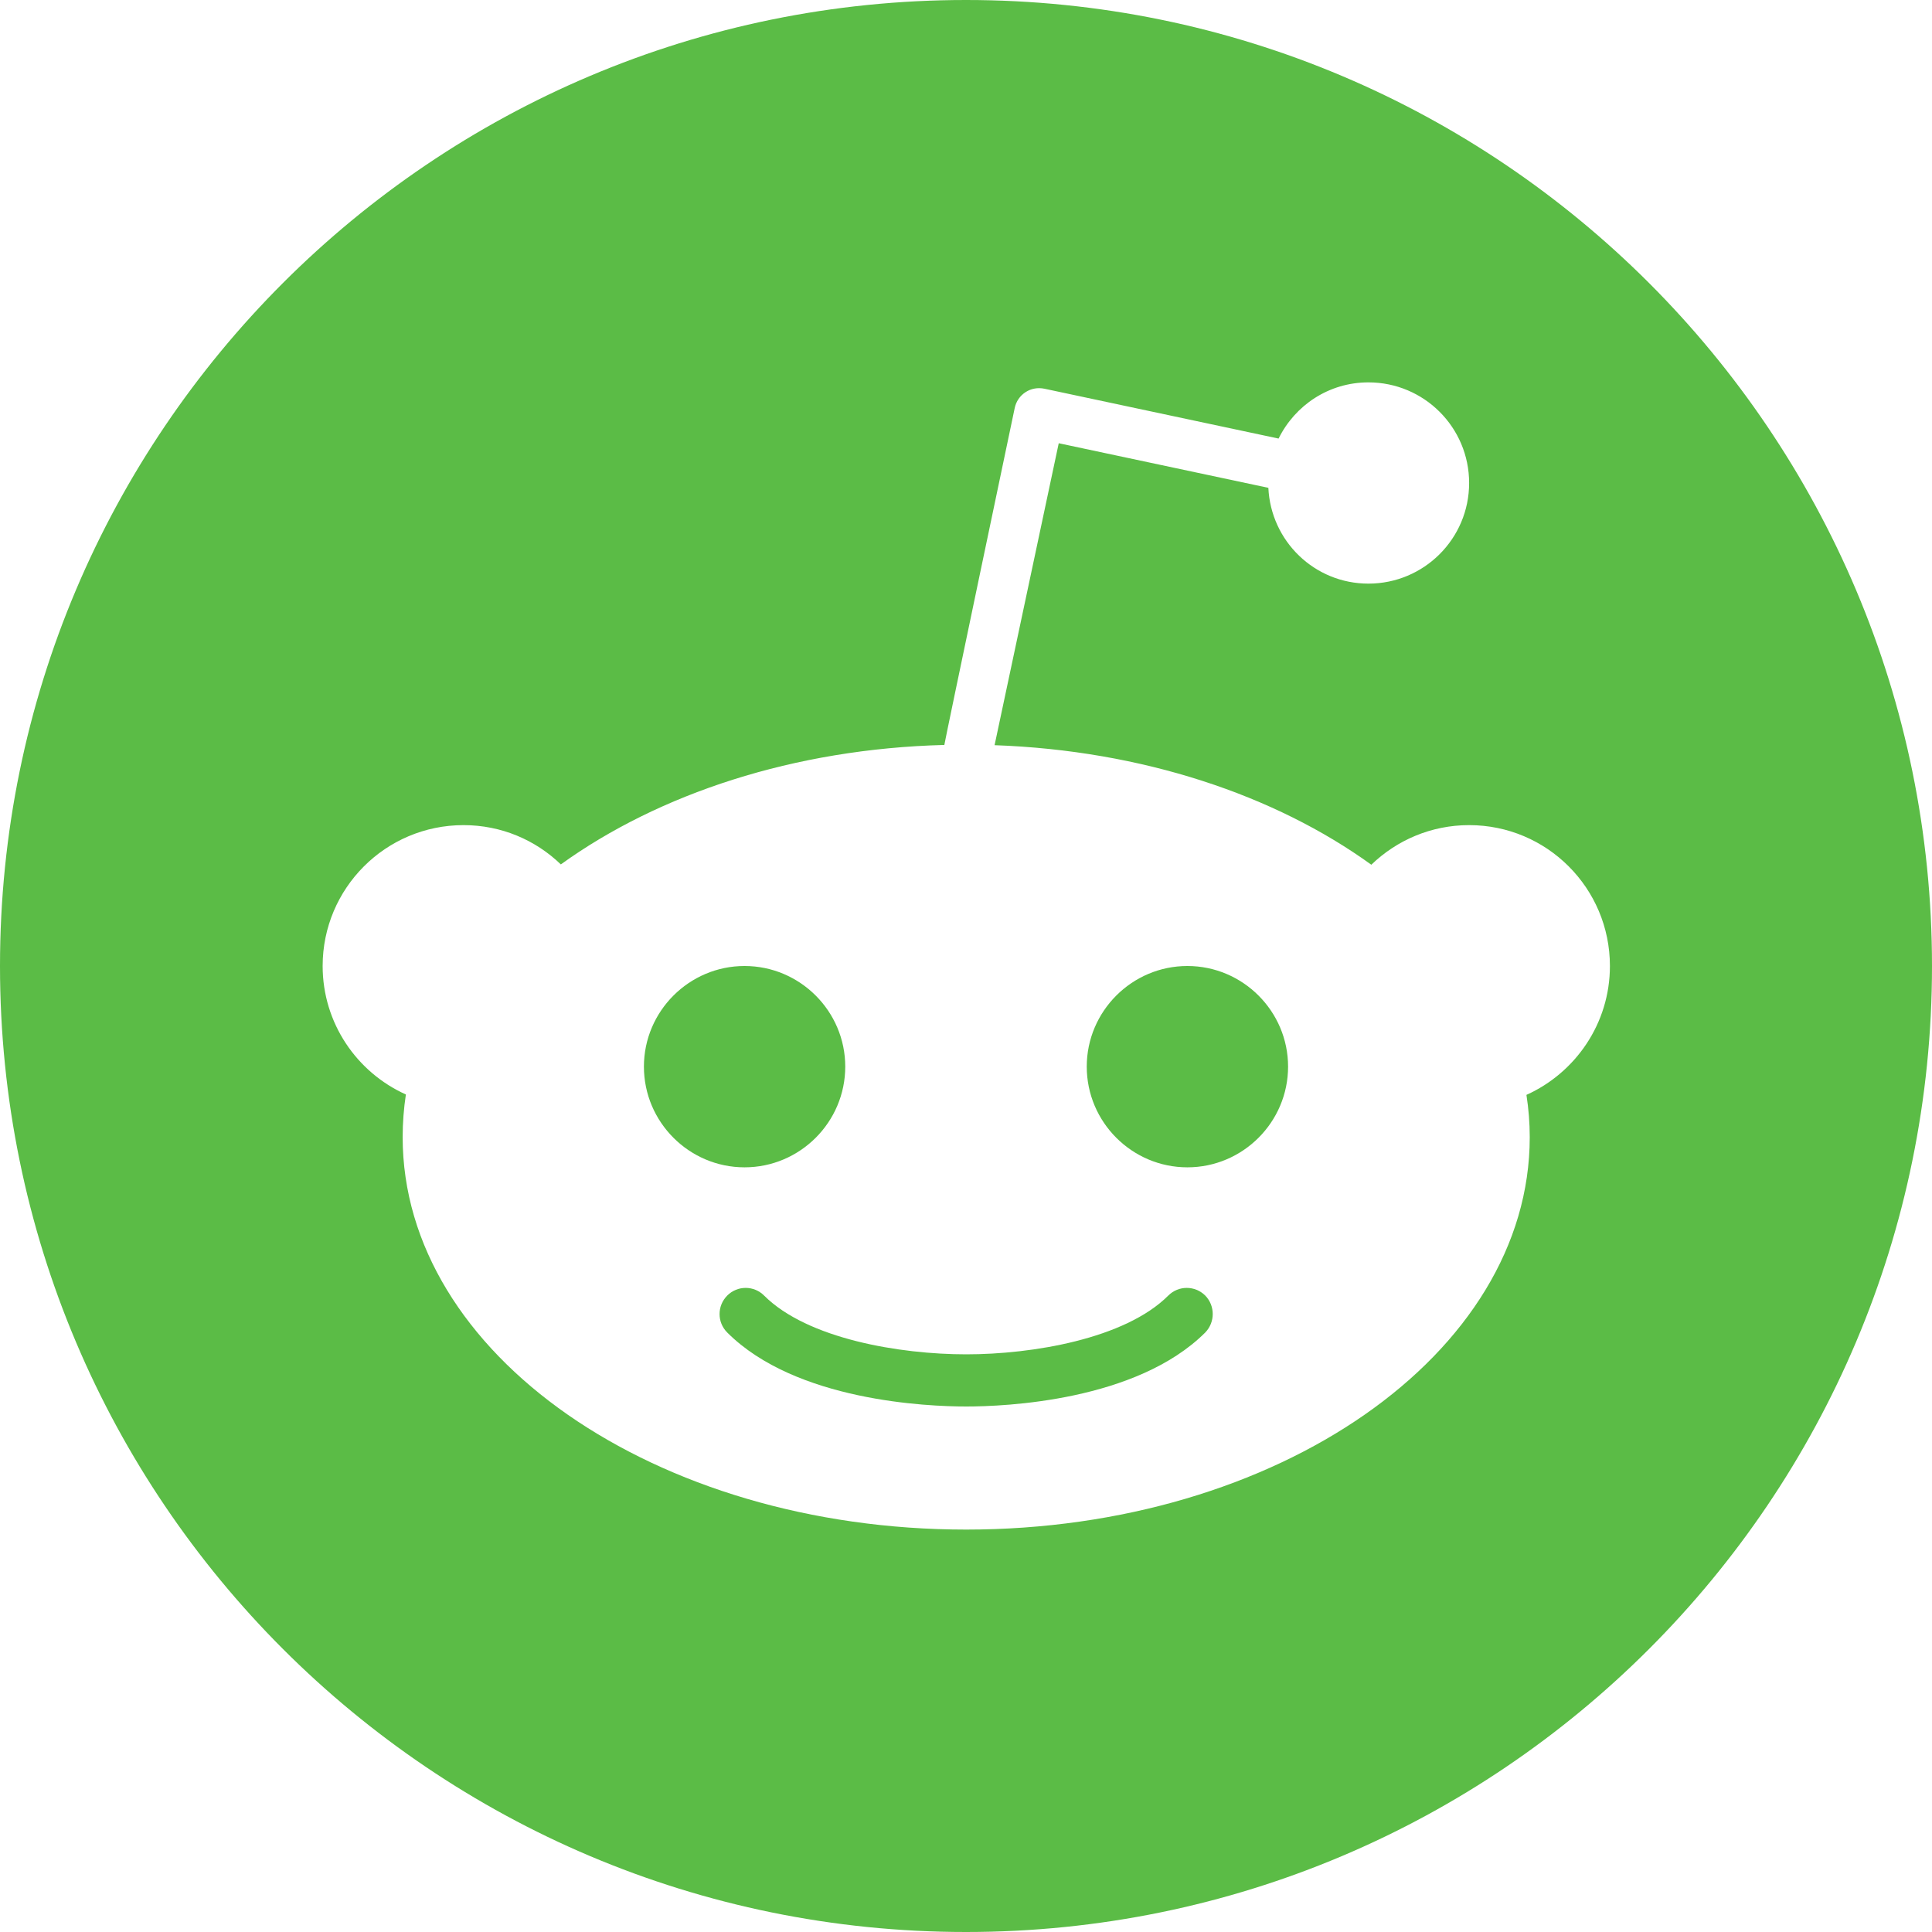 <svg width="24" height="24" viewBox="0 0 24 24" fill="none" xmlns="http://www.w3.org/2000/svg">
<path d="M14.513 16.094C13.975 16.632 12.823 16.824 12.003 16.824C11.179 16.824 10.03 16.632 9.492 16.094C9.365 15.967 9.161 15.967 9.034 16.094C8.907 16.222 8.907 16.426 9.034 16.553C9.886 17.405 11.523 17.472 12.003 17.472C12.482 17.472 14.117 17.405 14.972 16.553C15.096 16.425 15.096 16.221 14.972 16.094C14.844 15.967 14.64 15.967 14.513 16.094Z" fill="#5BBC46"/>
<path d="M10.5 13.25C10.5 12.562 9.938 12 9.249 12C8.561 12 7.999 12.562 7.999 13.25C7.999 13.939 8.561 14.501 9.249 14.501C9.938 14.501 10.5 13.939 10.5 13.25Z" fill="#5BBC46"/>
<path d="M12 0C5.374 0 0 5.374 0 12C0 18.626 5.374 24 12 24C18.626 24 24 18.626 24 12C24 5.374 18.626 0 12 0ZM18.962 13.601C18.989 13.774 19.003 13.949 19.003 14.126C19.003 16.819 15.869 19.001 12.002 19.001C8.136 19.001 5.002 16.819 5.002 14.126C5.002 13.946 5.016 13.769 5.042 13.596C4.433 13.322 4.008 12.71 4.008 12C4.008 11.035 4.79 10.25 5.758 10.25C6.228 10.25 6.653 10.435 6.967 10.738C8.182 9.862 9.862 9.302 11.731 9.254C11.731 9.23 12.605 5.069 12.605 5.069C12.622 4.987 12.67 4.917 12.739 4.872C12.809 4.826 12.893 4.812 12.975 4.829L15.883 5.448C16.087 5.035 16.507 4.75 16.999 4.75C17.69 4.75 18.25 5.309 18.25 6C18.25 6.691 17.69 7.25 16.999 7.25C16.329 7.25 15.787 6.722 15.756 6.06L13.152 5.506L12.355 9.257C14.191 9.322 15.84 9.878 17.035 10.742C17.35 10.438 17.777 10.25 18.25 10.25C19.217 10.25 19.999 11.033 19.999 12C19.999 12.715 19.57 13.327 18.962 13.601Z" fill="#5BBC46"/>
<path d="M14.75 12C14.062 12 13.5 12.562 13.5 13.25C13.5 13.939 14.062 14.501 14.75 14.501C15.439 14.501 16.001 13.939 16.001 13.25C16.001 12.562 15.439 12 14.75 12Z" fill="#5BBC46"/>
</svg>
